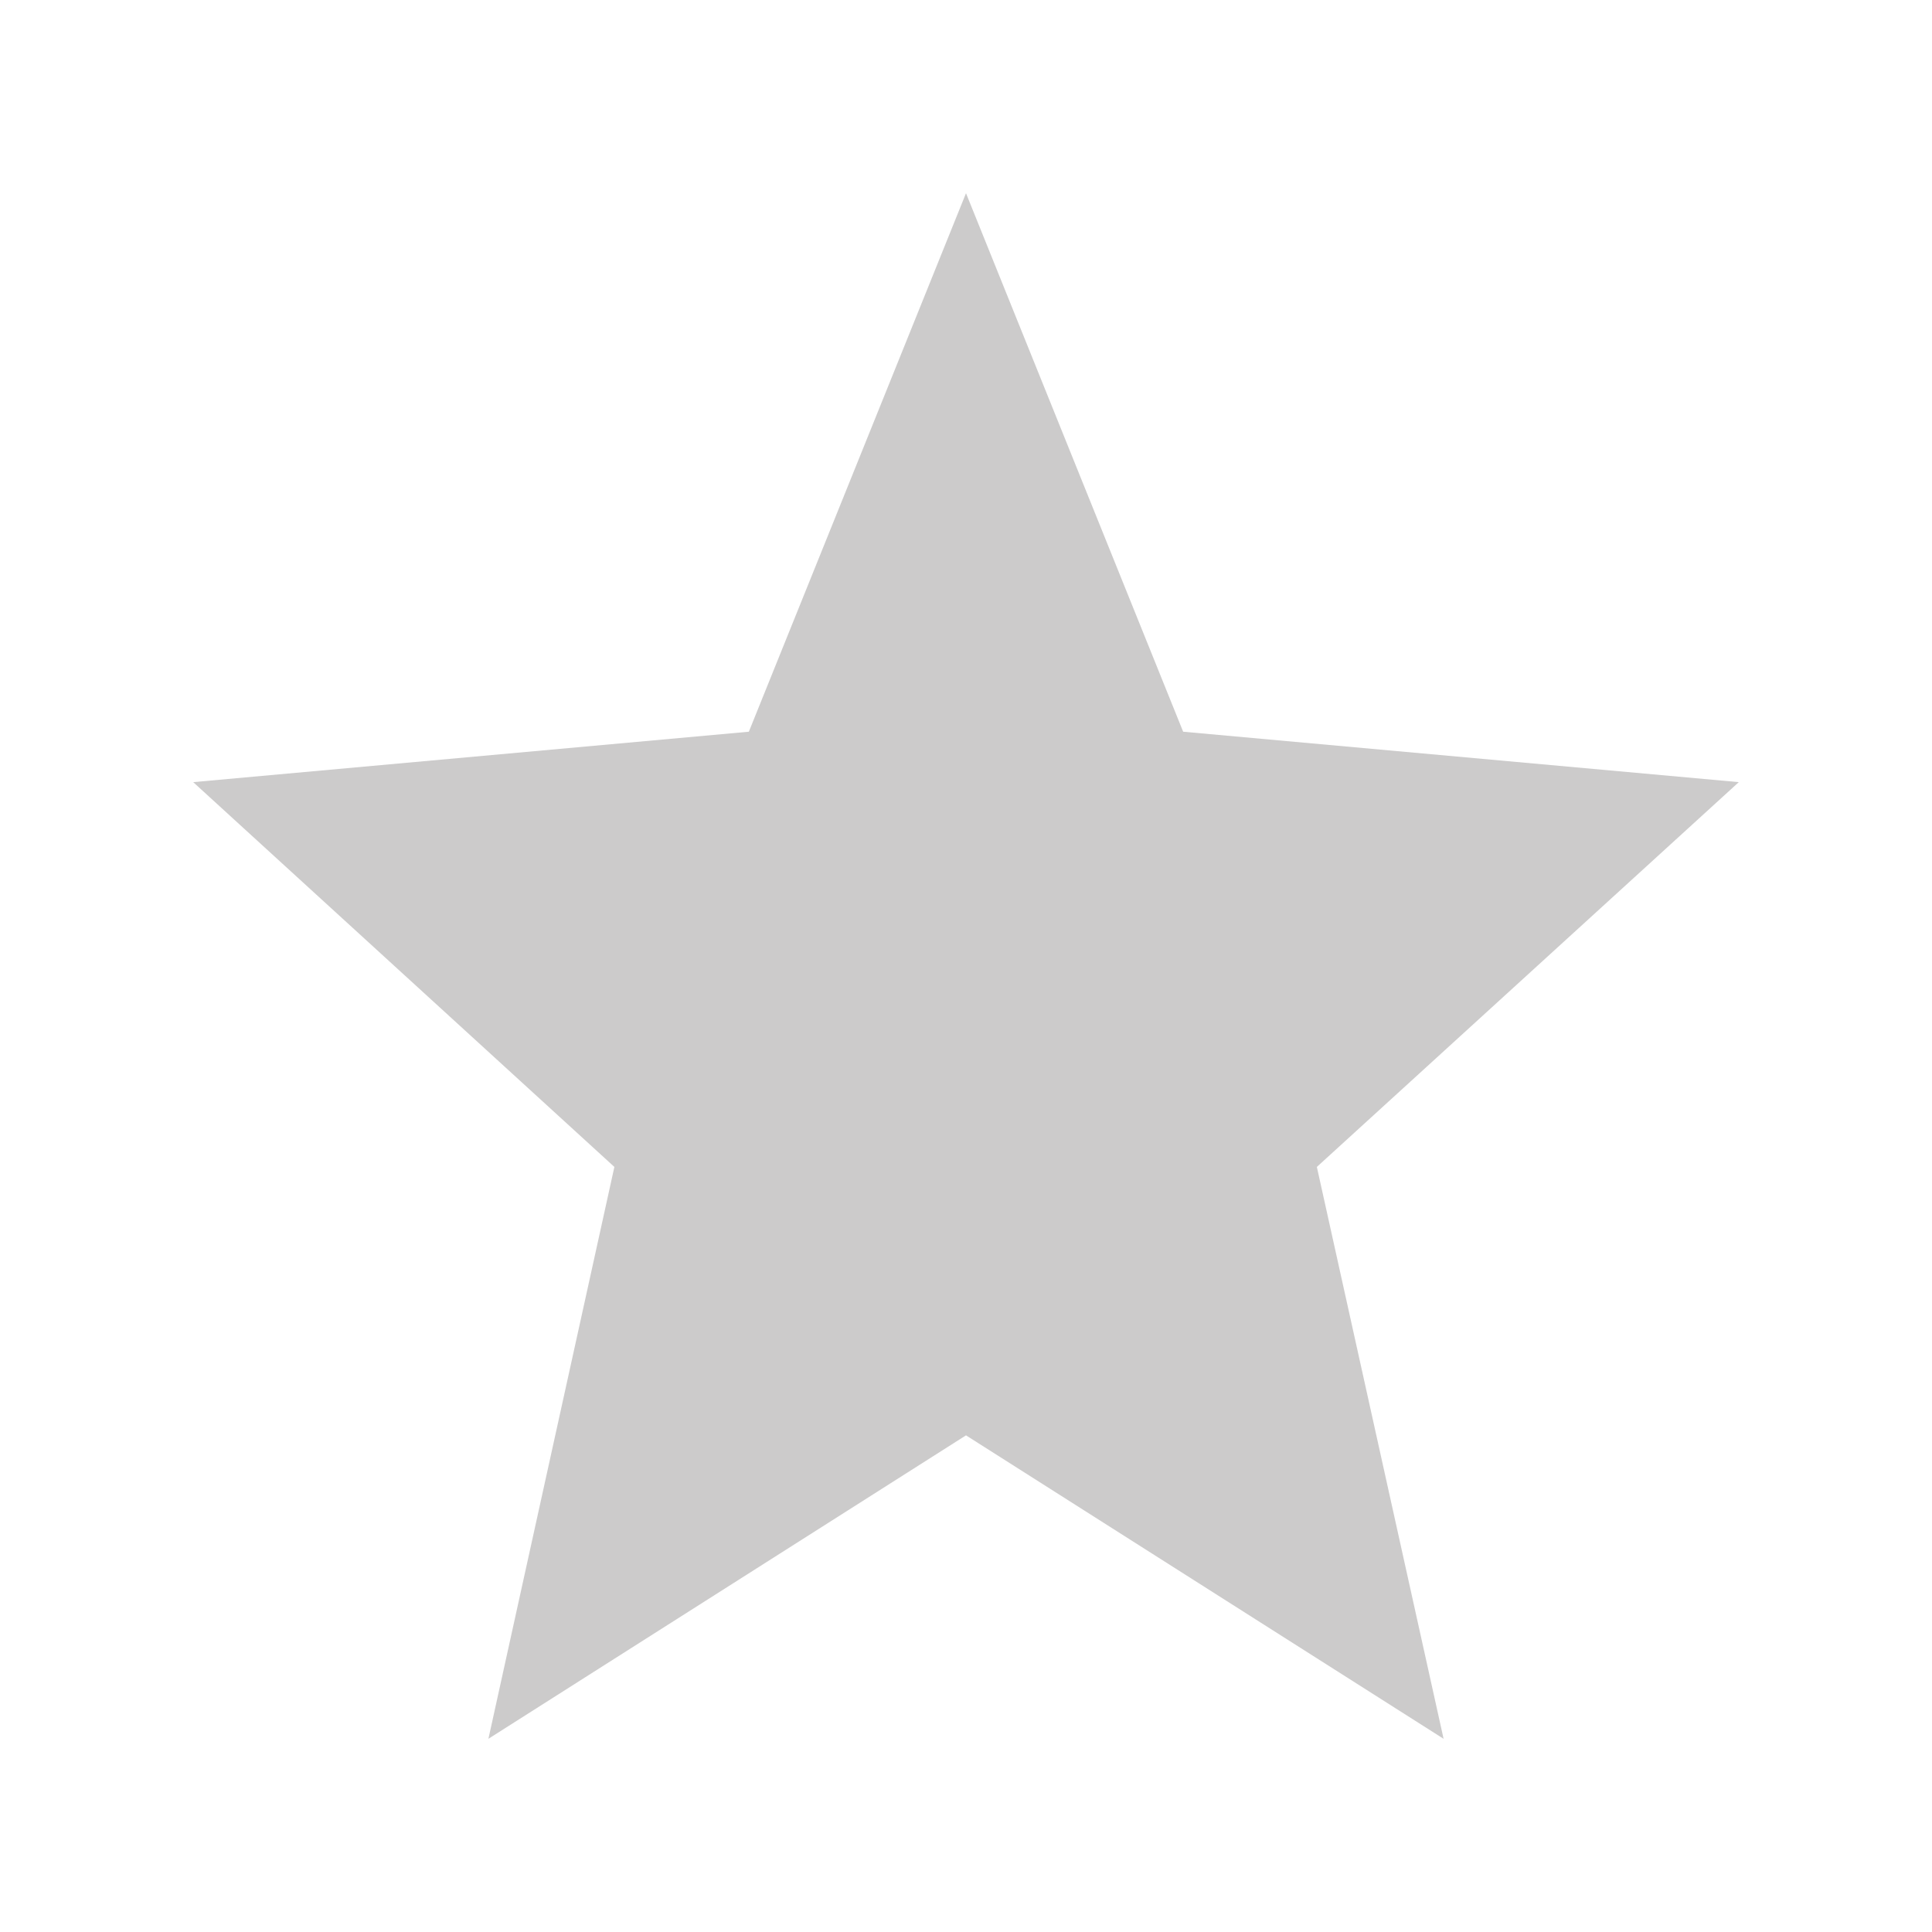 <svg width="30" height="30" viewBox="0 0 30 30" fill="none" xmlns="http://www.w3.org/2000/svg">
<path d="M15 22.288L22.416 27L20.448 18.12L27 12.145L18.372 11.362L15 3L11.628 11.362L3 12.145L9.54 18.12L7.584 27L15 22.288Z" fill="#CCCBCB"/>
</svg>
